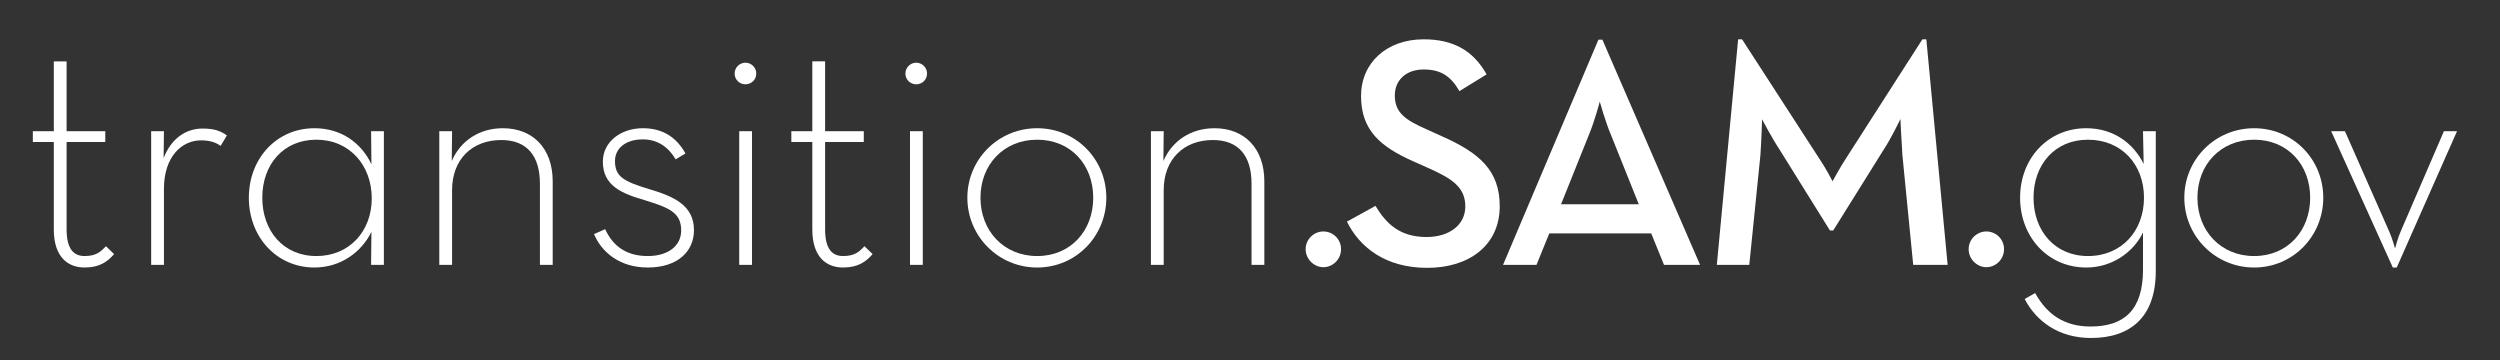 <?xml version="1.0" encoding="utf-8"?>
<!-- Generator: Adobe Illustrator 15.1.0, SVG Export Plug-In . SVG Version: 6.00 Build 0)  -->
<svg version="1.2" baseProfile="tiny"
	 id="svg2" xmlns:svg="http://www.w3.org/2000/svg" xmlns:rdf="http://www.w3.org/1999/02/22-rdf-syntax-ns#" xmlns:cc="http://creativecommons.org/ns#" xmlns:dc="http://purl.org/dc/elements/1.1/"
	 xmlns="http://www.w3.org/2000/svg" xmlns:xlink="http://www.w3.org/1999/xlink" x="0px" y="0px" width="493px" height="71px"
	 viewBox="-6.475 63.65 493 71" overflow="inherit" xml:space="preserve">
<rect x="-6.475" y="63.65" width="493" height="71" fill="#333333" stroke="none"/>
<g id="g10" transform="matrix(1.25,0,0,-1.25,0,130.3)">
	<g id="g12" transform="scale(0.1,0.1)">
		<path id="path48" fill="#FFFFFF" d="M33.09,171.138v138.062H0v17.062h33.09v110.125h20.176V326.263h61.012v-17.062H53.266V171.662
			c0-31.023,10.855-42.398,28.438-42.398c18.609,0,25.852,7.234,33.598,15.508l12.93-12.414
			c-10.336-11.891-22.75-21.188-46.527-21.188C54.809,111.169,33.09,128.224,33.09,171.138"/>
		<path id="path50" fill="#FFFFFF" d="M186.68,326.263h20.16l-0.52-42.406c11.898,30.5,34.648,46.531,61.535,46.531
			c16.543,0,27.918-3.094,38.258-10.852l-9.82-16.555c-6.207,4.656-15.508,8.797-31.016,8.797
			c-29.996,0-58.438-25.344-58.438-76.531V115.294h-20.16V326.263"/>
		<path id="path52" fill="#FFFFFF" d="M534.684,220.263c0,52.219-35.164,92.547-87.379,92.547c-52.23,0-85.32-39.289-85.32-91.516
			c0-52.234,33.09-92.031,85.32-92.031C499.52,129.263,534.684,168.56,534.684,220.263L534.684,220.263z M340.789,221.294
			c0,62.047,43.949,109.617,103.406,109.617c42.91,0,74.461-23.789,89.973-56.883l-0.52,52.234h20.16V115.294h-20.16l0.52,52.227
			c-15.512-32.055-48.602-56.352-89.973-56.352C384.738,111.169,340.789,159.248,340.789,221.294"/>
		<path id="path54" fill="#FFFFFF" d="M641.227,326.263h20.176l-0.52-47.055c13.953,32.055,43.43,51.703,80.656,51.703
			c47.059,0,78.594-31.539,78.594-83.766V115.294h-20.16v128.234c0,43.438-20.172,68.766-61.012,68.766
			c-45.504,0-77.559-29.984-77.559-79.109V115.294h-20.176V326.263"/>
		<path id="path56" fill="#FFFFFF" d="M885.32,163.904l17.582,7.758c11.375-24.82,31.535-42.398,67.203-42.398
			c32.074,0,52.746,16.023,52.746,40.328c0,28.953-20.16,36.188-58.418,48.086c-35.684,10.336-65.16,22.75-65.16,60.492
			c0,31.031,27.922,52.742,63.086,52.742c32.574,0,53.77-15.516,67.219-39.82l-15.508-9.297
			c-10.352,18.094-27.418,31.531-51.711,31.531c-26.883,0-43.949-13.953-43.949-34.117c0-24.305,12.93-32.062,54.289-44.477
			c38.262-11.375,70.312-25.328,70.312-64.625c0-33.609-25.84-58.938-72.906-58.938C925.652,111.169,897.215,135.466,885.32,163.904
			"/>
		<path id="path58" fill="#FFFFFF" d="M1114.391,326.263h20.18V115.294h-20.18V326.263z M1107.16,417.255
			c0,9.828,8.27,17.055,17.07,17.055c8.781,0,17.051-7.227,17.051-17.055c0-10.336-8.27-17.055-17.051-17.055
			C1115.43,400.201,1107.16,406.919,1107.16,417.255"/>
		<path id="path60" fill="#FFFFFF" d="M1229.711,171.138v138.062h-33.09v17.062h33.09v110.125h20.168V326.263h61.02v-17.062h-61.02
			V171.662c0-31.023,10.859-42.398,28.441-42.398c18.609,0,25.852,7.234,33.602,15.508l12.93-12.414
			c-10.34-11.891-22.75-21.188-46.531-21.188C1251.422,111.169,1229.711,128.224,1229.711,171.138"/>
		<path id="path62" fill="#FFFFFF" d="M1383.82,326.263h20.16V115.294h-20.16V326.263z M1376.57,417.255
			c0,9.828,8.281,17.055,17.07,17.055c8.781,0,17.059-7.227,17.059-17.055c0-10.336-8.277-17.055-17.059-17.055
			C1384.851,400.201,1376.57,406.919,1376.57,417.255"/>
		<path id="path64" fill="#FFFFFF" d="M1672.871,221.294c0,52.227-35.691,91.516-88.43,91.516
			c-52.742,0-89.441-39.289-89.441-91.516c0-52.234,36.699-92.031,89.441-92.031C1637.18,129.263,1672.871,169.06,1672.871,221.294z
			 M1474.308,221.294c0,60.5,48.613,109.617,110.133,109.617c61.539,0,109.109-49.117,109.109-109.617
			c0-60.492-47.57-110.125-109.109-110.125C1522.922,111.169,1474.308,160.802,1474.308,221.294"/>
		<path id="path66" fill="#FFFFFF" d="M1763.898,326.263h20.16l-0.5-47.055c13.953,32.055,43.434,51.703,80.652,51.703
			c47.051,0,78.598-31.539,78.598-83.766V115.294h-20.18v128.234c0,43.438-20.16,68.766-61.008,68.766
			c-45.492,0-77.562-29.984-77.562-79.109V115.294h-20.16V326.263"/>
		<path id="path68" fill="#FFFFFF" d="M2007.988,140.123c0,16.023,13.445,27.922,27.922,27.922
			c14.992,0,27.914-11.898,27.914-27.922c0-16.031-12.922-28.445-27.914-28.445C2021.433,111.677,2007.988,124.091,2007.988,140.123
			"/>
		<path id="path70" fill="#FFFFFF" d="M2073.137,183.576l45.016,24.828c16.547-27.422,37.758-49.141,80.672-49.141
			c35.703,0,61.047,19.141,61.047,48.109c0,30.516-20.688,43.969-58.961,61.039l-23.273,10.344
			c-51.219,22.758-82.25,48.617-82.25,102.93c0,52.25,40.344,89.484,98.797,89.484c46.547,0,78.094-17.578,99.305-55.344
			l-42.914-26.375c-13.453,23.273-28.969,34.141-56.391,34.141c-27.938,0-45.523-17.078-45.523-40.875
			c0-26.375,15.008-38.266,50.695-53.797l22.766-10.336c60-26.383,92.07-54.312,92.07-110.695c0-61.547-48.117-97.25-114.32-97.25
			C2133.137,110.638,2092.793,143.748,2073.137,183.576"/>
		<path id="path72" fill="#FFFFFF" d="M2533.527,210.998l-43.969,109.656c-8.797,20.688-17.578,52.234-17.578,52.234
			s-8.281-31.547-17.078-52.234l-43.961-109.656H2533.527z M2469.902,470.654h6.203l154.156-355.359h-56.906l-20.172,49.656
			h-160.859l-20.188-49.656h-52.758L2469.902,470.654"/>
		<path id="path74" fill="#FFFFFF" d="M2690.277,471.169h6.203l121.547-187.766c10.359-14.992,21.219-36.203,21.219-36.203
			s11.359,21.211,21.203,36.203l120.516,187.766h6.219l33.609-355.875h-54.312l-17.062,173.289
			c-1.547,21.203-3.109,56.898-3.109,56.898s-14.484-30.516-26.906-49.141l-79.125-126.734h-5.172l-78.625,126.219
			c-12.406,18.625-28.453,49.141-28.453,49.141s-1.031-35.18-2.594-56.383l-17.578-173.289h-51.203L2690.277,471.169"/>
		<path id="path76" fill="#FFFFFF" d="M3053.933,140.123c0,16.023,13.438,27.922,27.922,27.922
			c14.984,0,27.906-11.898,27.906-27.922c0-16.031-12.922-28.445-27.906-28.445C3067.371,111.677,3053.933,124.091,3053.933,140.123
			"/>
		<path id="path78" fill="#FFFFFF" d="M3330.558,221.294c0,52.227-35.172,91.516-88.422,91.516
			c-52.234,0-85.844-39.289-85.844-91.516c0-52.234,33.609-92.031,85.844-92.031C3295.386,129.263,3330.558,169.06,3330.558,221.294
			z M3142.355,61.529l16.531,9.305c19.141-34.641,47.047-52.742,87.391-52.742c52.734,0,82.719,25.859,82.719,89.453v58.938
			c-14.984-31.016-48.594-55.312-89.453-55.312c-60.5,0-104.438,48.078-104.438,110.125s43.938,109.617,104.438,109.617
			c42.922,0,74.469-23.789,90.5-56.359l-1.047,51.711h20.156V105.482c0-71.875-39.297-105.484-102.359-105.484
			C3196.121-0.002,3160.449,26.357,3142.355,61.529"/>
		<path id="path80" fill="#FFFFFF" d="M3592.73,221.294c0,52.227-35.656,91.516-88.406,91.516
			c-52.734,0-89.453-39.289-89.453-91.516c0-52.234,36.719-92.031,89.453-92.031C3557.074,129.263,3592.73,169.06,3592.73,221.294z
			 M3394.183,221.294c0,60.5,48.609,109.617,110.141,109.617s109.078-49.117,109.078-109.617
			c0-60.492-47.547-110.125-109.078-110.125S3394.183,160.802,3394.183,221.294"/>
		<path id="path82" fill="#FFFFFF" d="M3625.871,326.263h21.703l69.812-158.219c4.656-10.344,9.297-26.891,9.297-26.891
			s4.141,16.547,8.797,26.891l68.266,158.219h20.656l-95.125-215.094h-6.203L3625.871,326.263"/>
	</g>
</g>
</svg>
